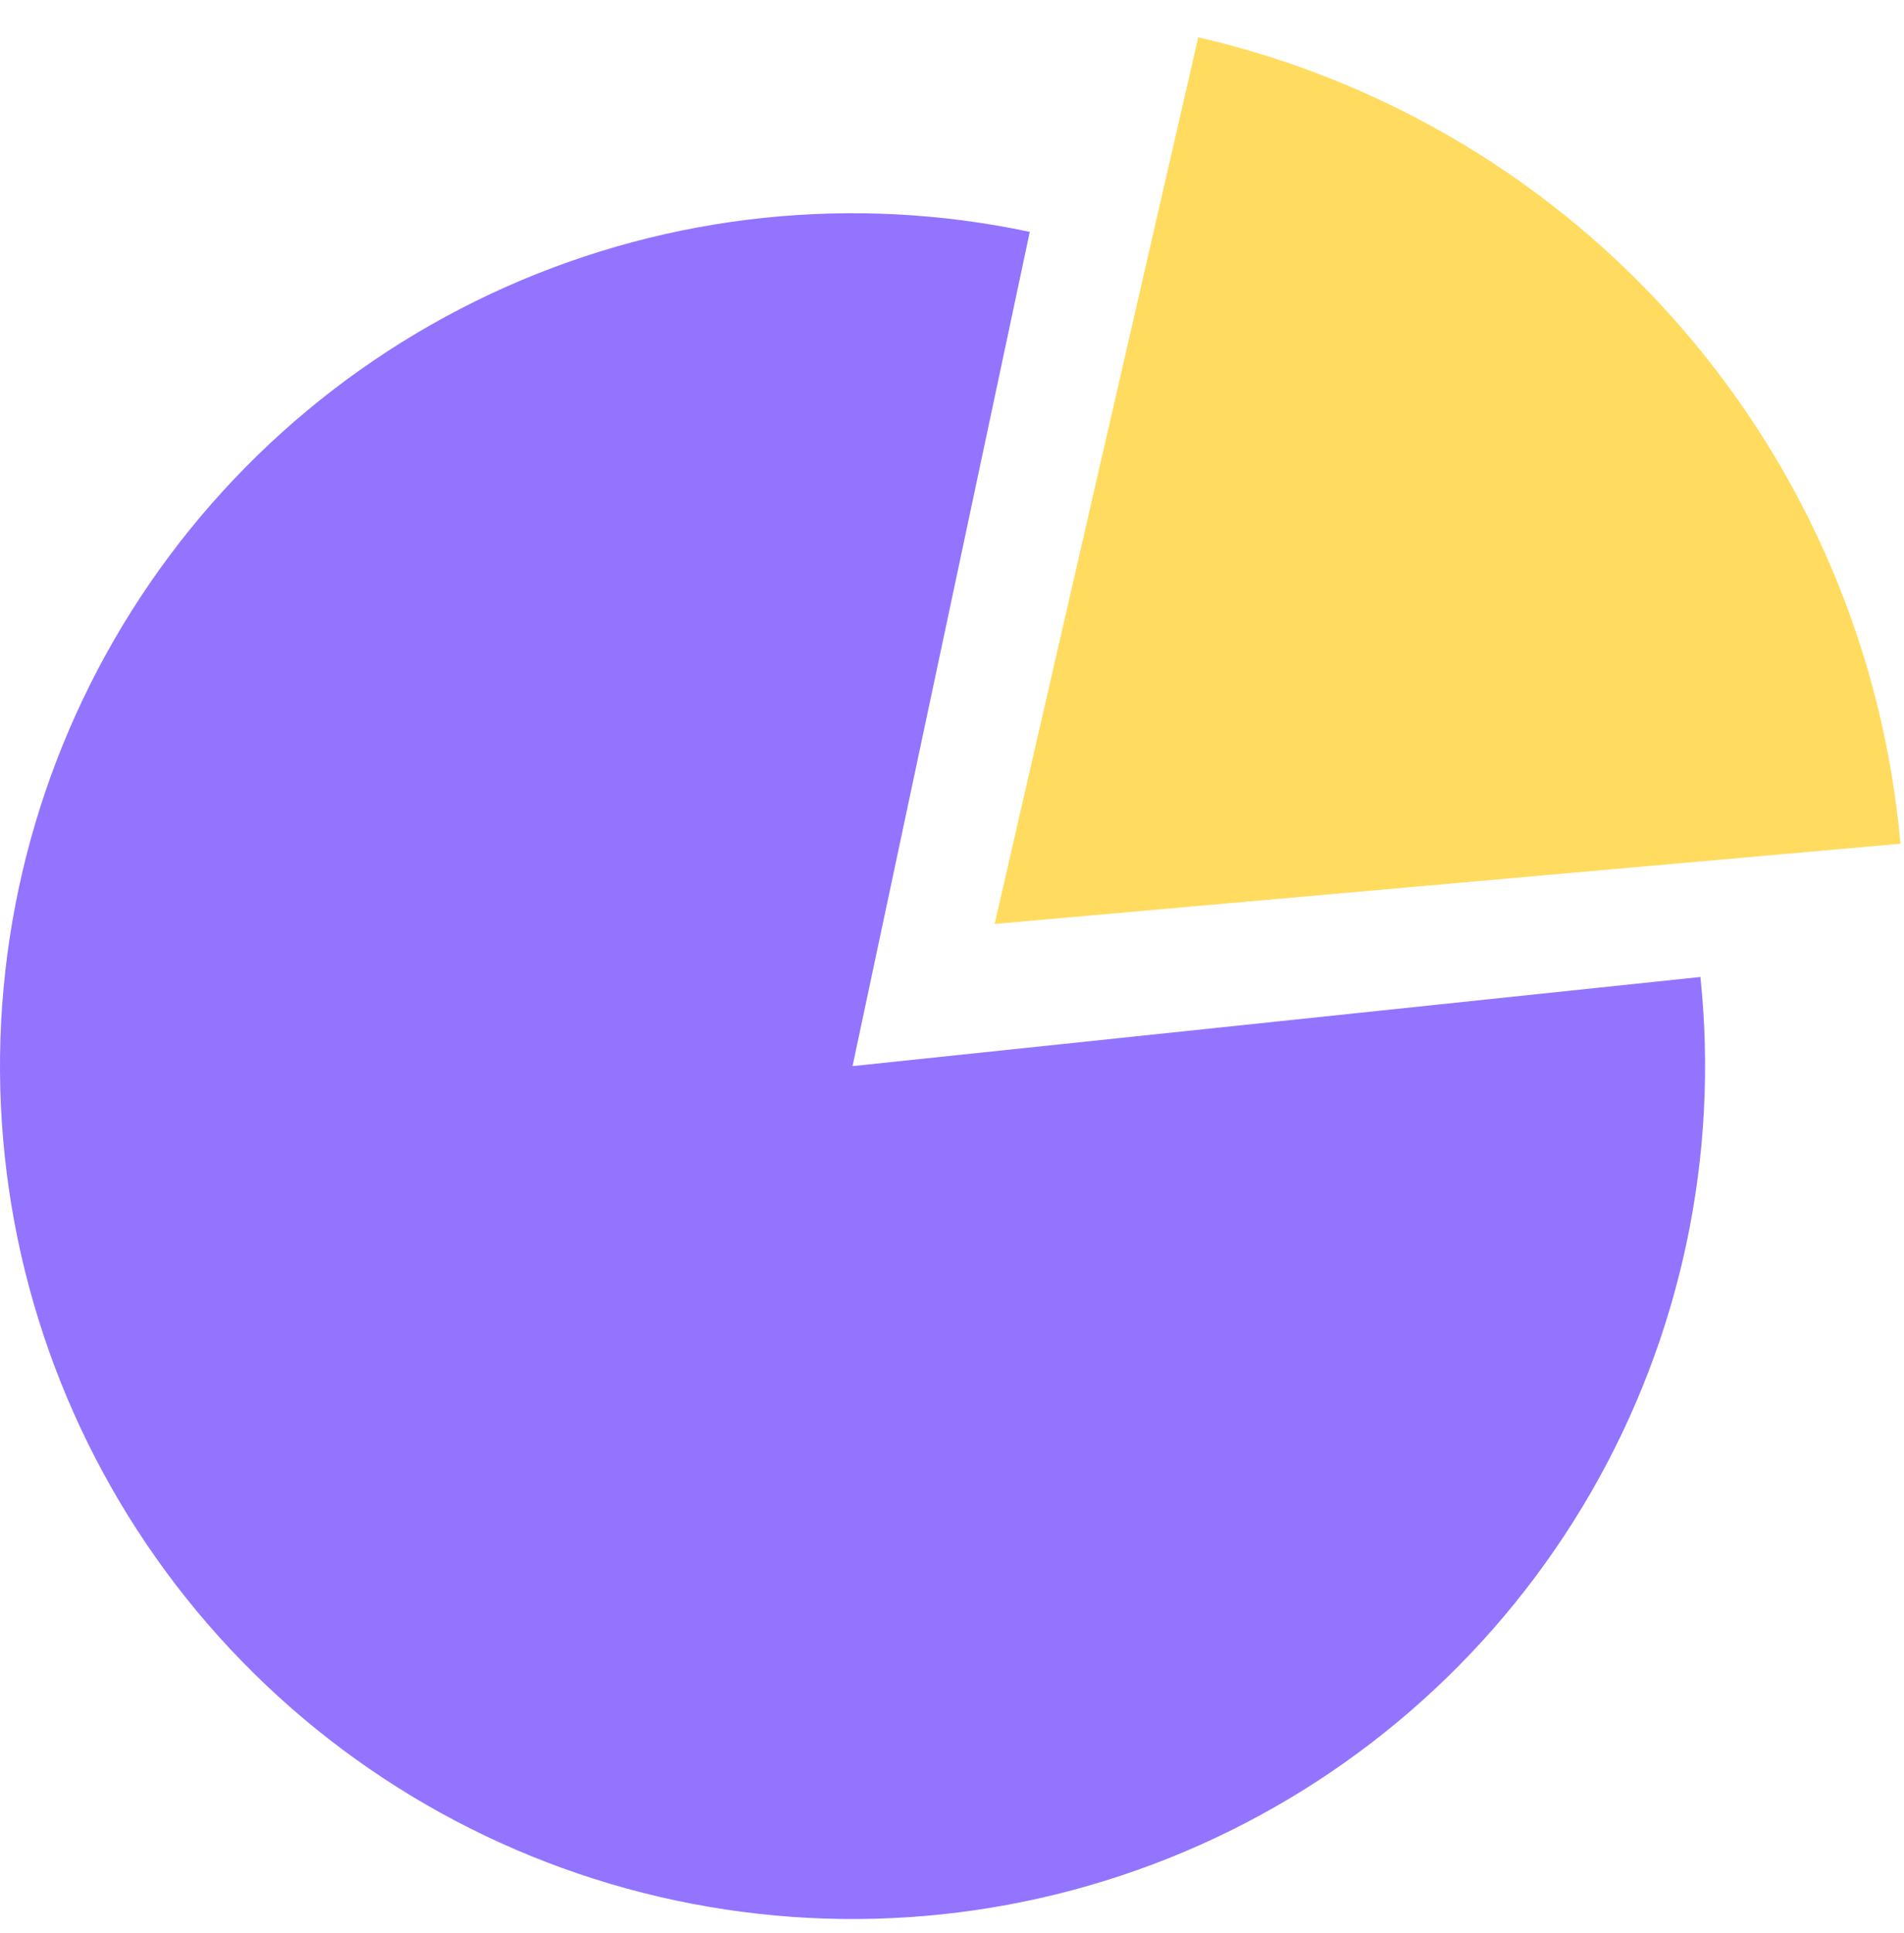 <svg width="67" height="68" viewBox="0 0 67 68" fill="none" xmlns="http://www.w3.org/2000/svg">
<path d="M36.237 8.156C30.04 6.838 23.586 7.517 17.798 10.094C12.01 12.671 7.187 17.013 4.019 22.5C0.852 27.987 -0.498 34.335 0.164 40.636C0.827 46.937 3.466 52.866 7.706 57.574C11.945 62.282 17.566 65.527 23.763 66.844C29.96 68.162 36.414 67.483 42.202 64.906C47.99 62.33 52.813 57.987 55.981 52.5C59.148 47.013 60.498 40.665 59.836 34.364L30 37.5L36.237 8.156Z" fill="#9374FF"/>
<path d="M42.165 1.313C48.752 2.826 54.69 6.385 59.129 11.481C63.567 16.576 66.279 22.946 66.875 29.677L35 32.5L42.165 1.313Z" fill="#FFDC60"/>
</svg>

